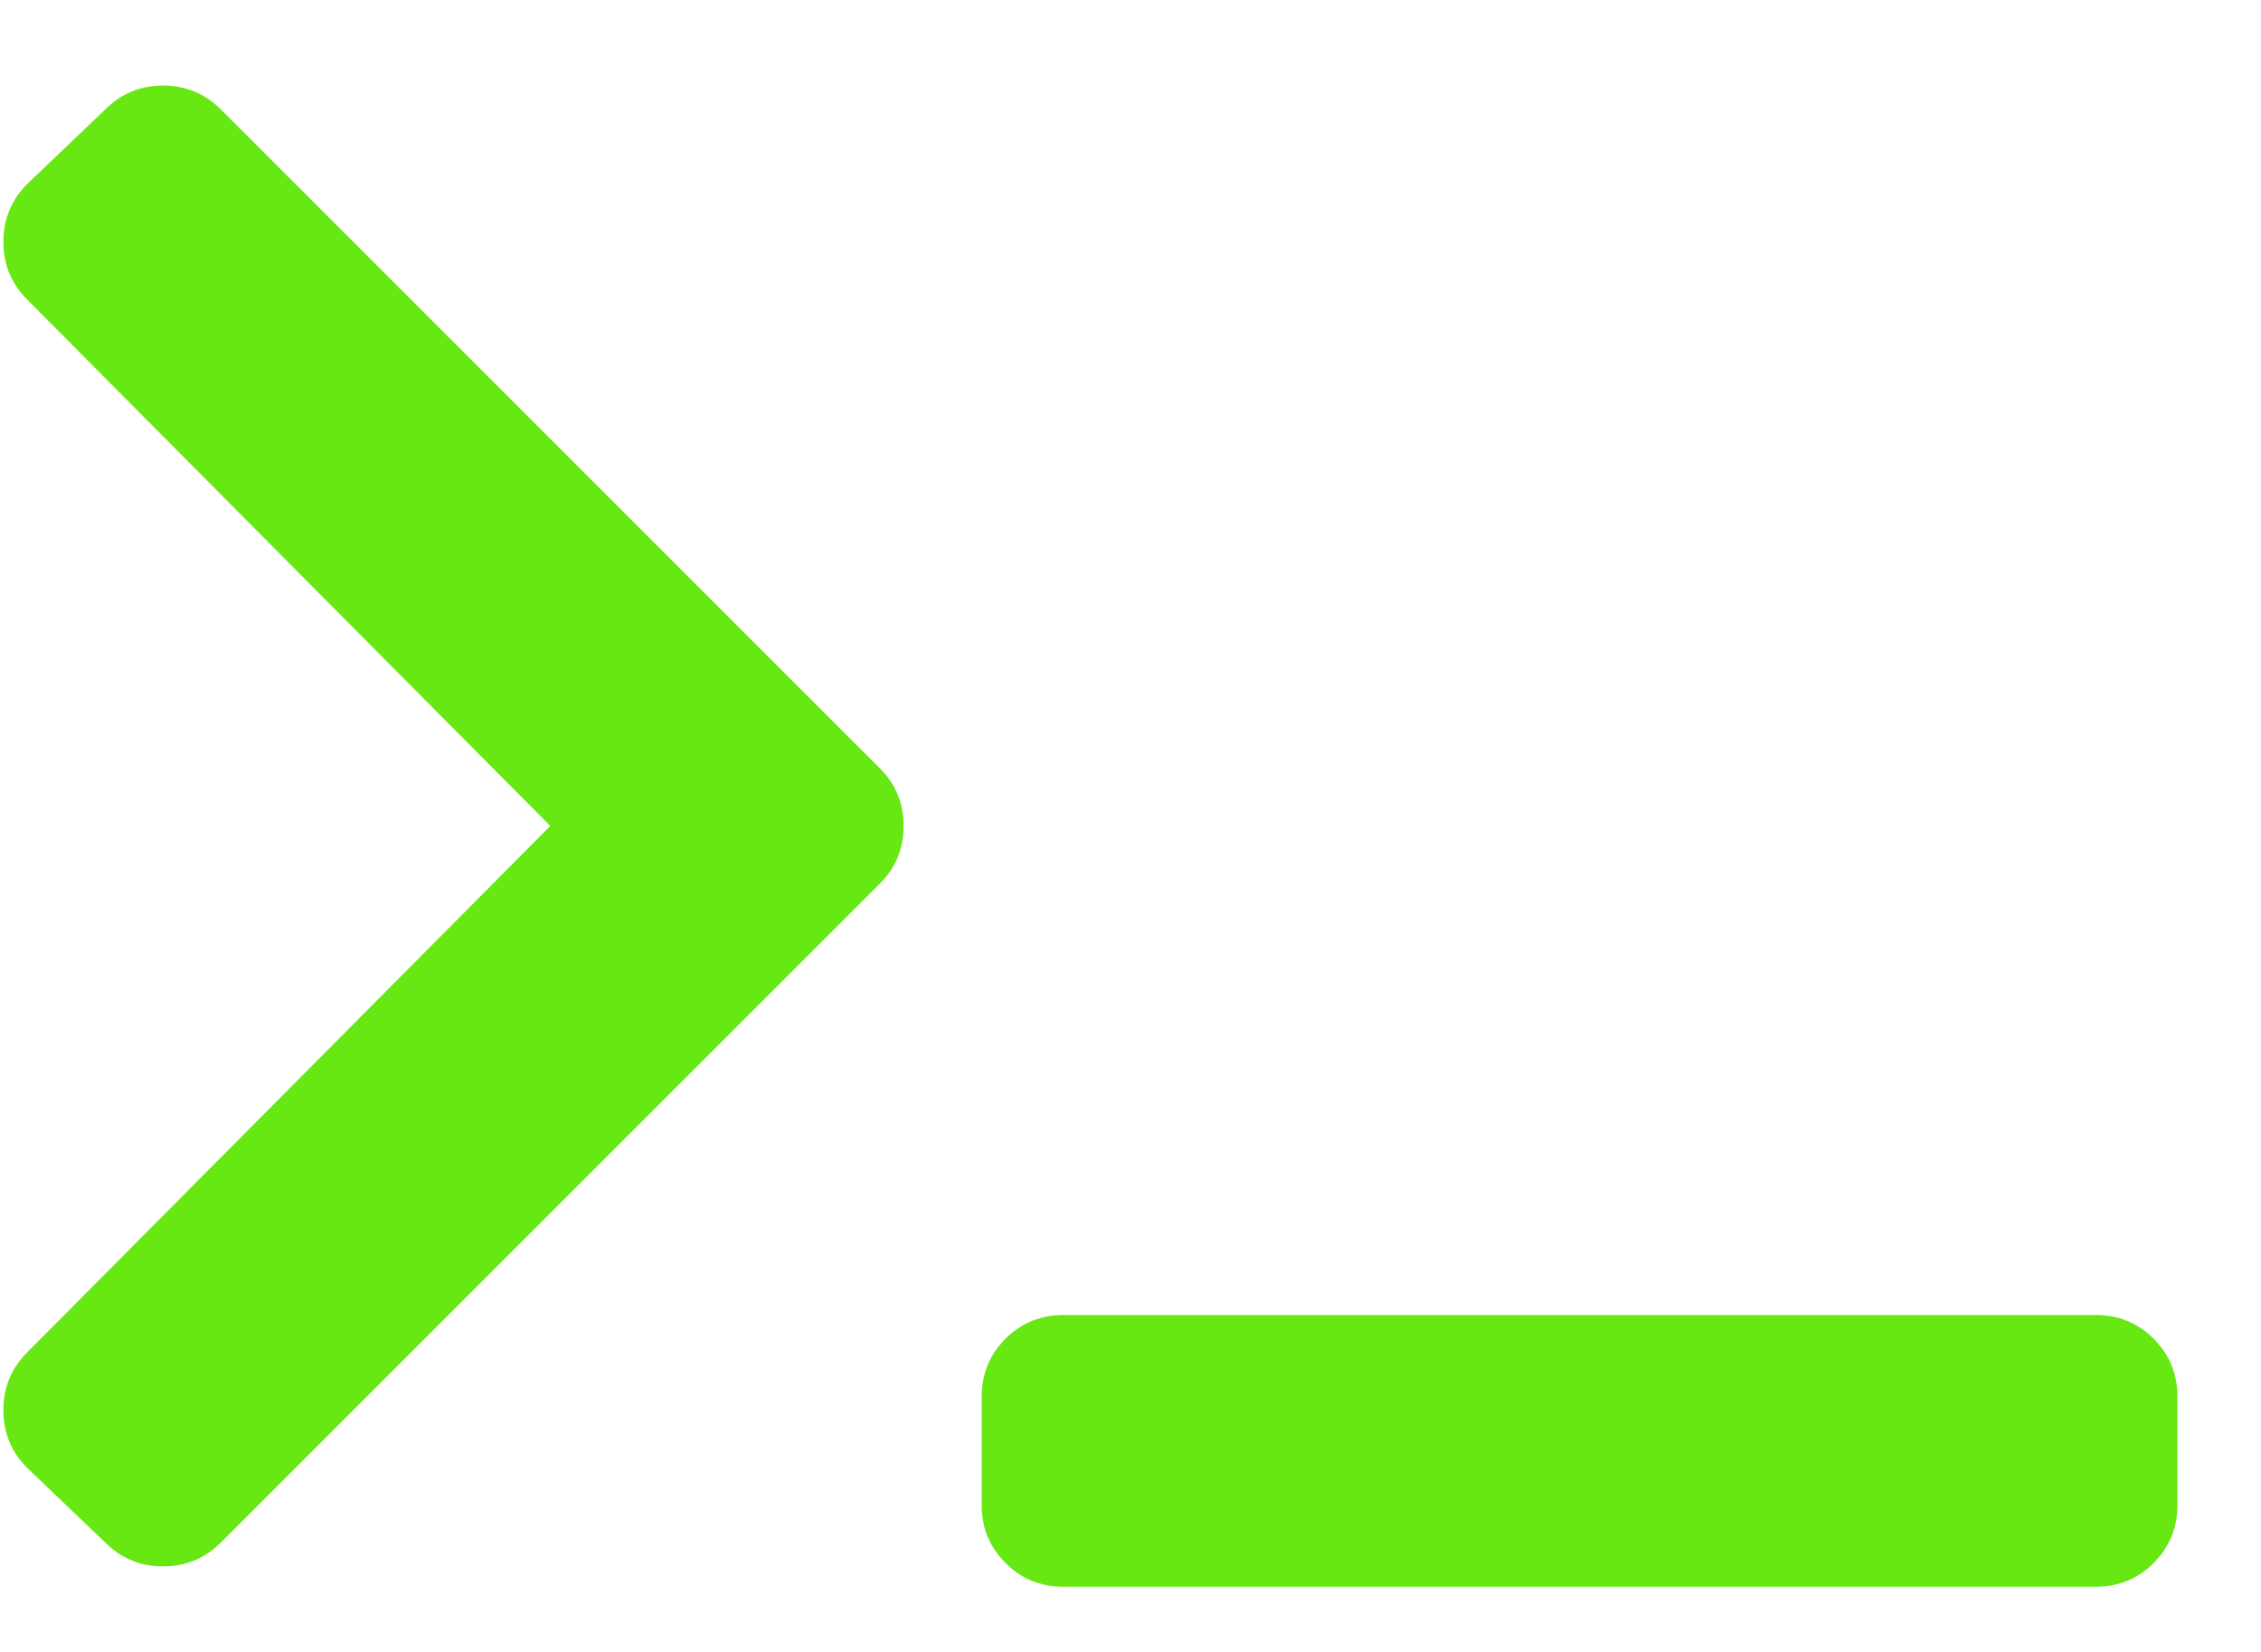 <svg width="26" height="19" viewBox="0 0 26 19" fill="none" xmlns="http://www.w3.org/2000/svg">
<path d="M10.117 10.164L2.539 17.742C2.357 17.924 2.135 18.016 1.875 18.016C1.615 18.016 1.393 17.924 1.211 17.742L0.312 16.883C0.13 16.701 0.039 16.479 0.039 16.219C0.039 15.958 0.13 15.737 0.312 15.555L6.328 9.5L0.312 3.445C0.13 3.263 0.039 3.042 0.039 2.781C0.039 2.521 0.13 2.299 0.312 2.117L1.211 1.258C1.393 1.076 1.615 0.984 1.875 0.984C2.135 0.984 2.357 1.076 2.539 1.258L10.117 8.836C10.3 9.018 10.391 9.24 10.391 9.5C10.391 9.76 10.3 9.982 10.117 10.164ZM25.039 17.312C25.039 17.573 24.948 17.794 24.766 17.977C24.583 18.159 24.362 18.25 24.102 18.25H12.227C11.966 18.25 11.745 18.159 11.562 17.977C11.38 17.794 11.289 17.573 11.289 17.312V16.062C11.289 15.802 11.38 15.581 11.562 15.398C11.745 15.216 11.966 15.125 12.227 15.125H24.102C24.362 15.125 24.583 15.216 24.766 15.398C24.948 15.581 25.039 15.802 25.039 16.062V17.312Z" fill="#67E813"/>
</svg>
